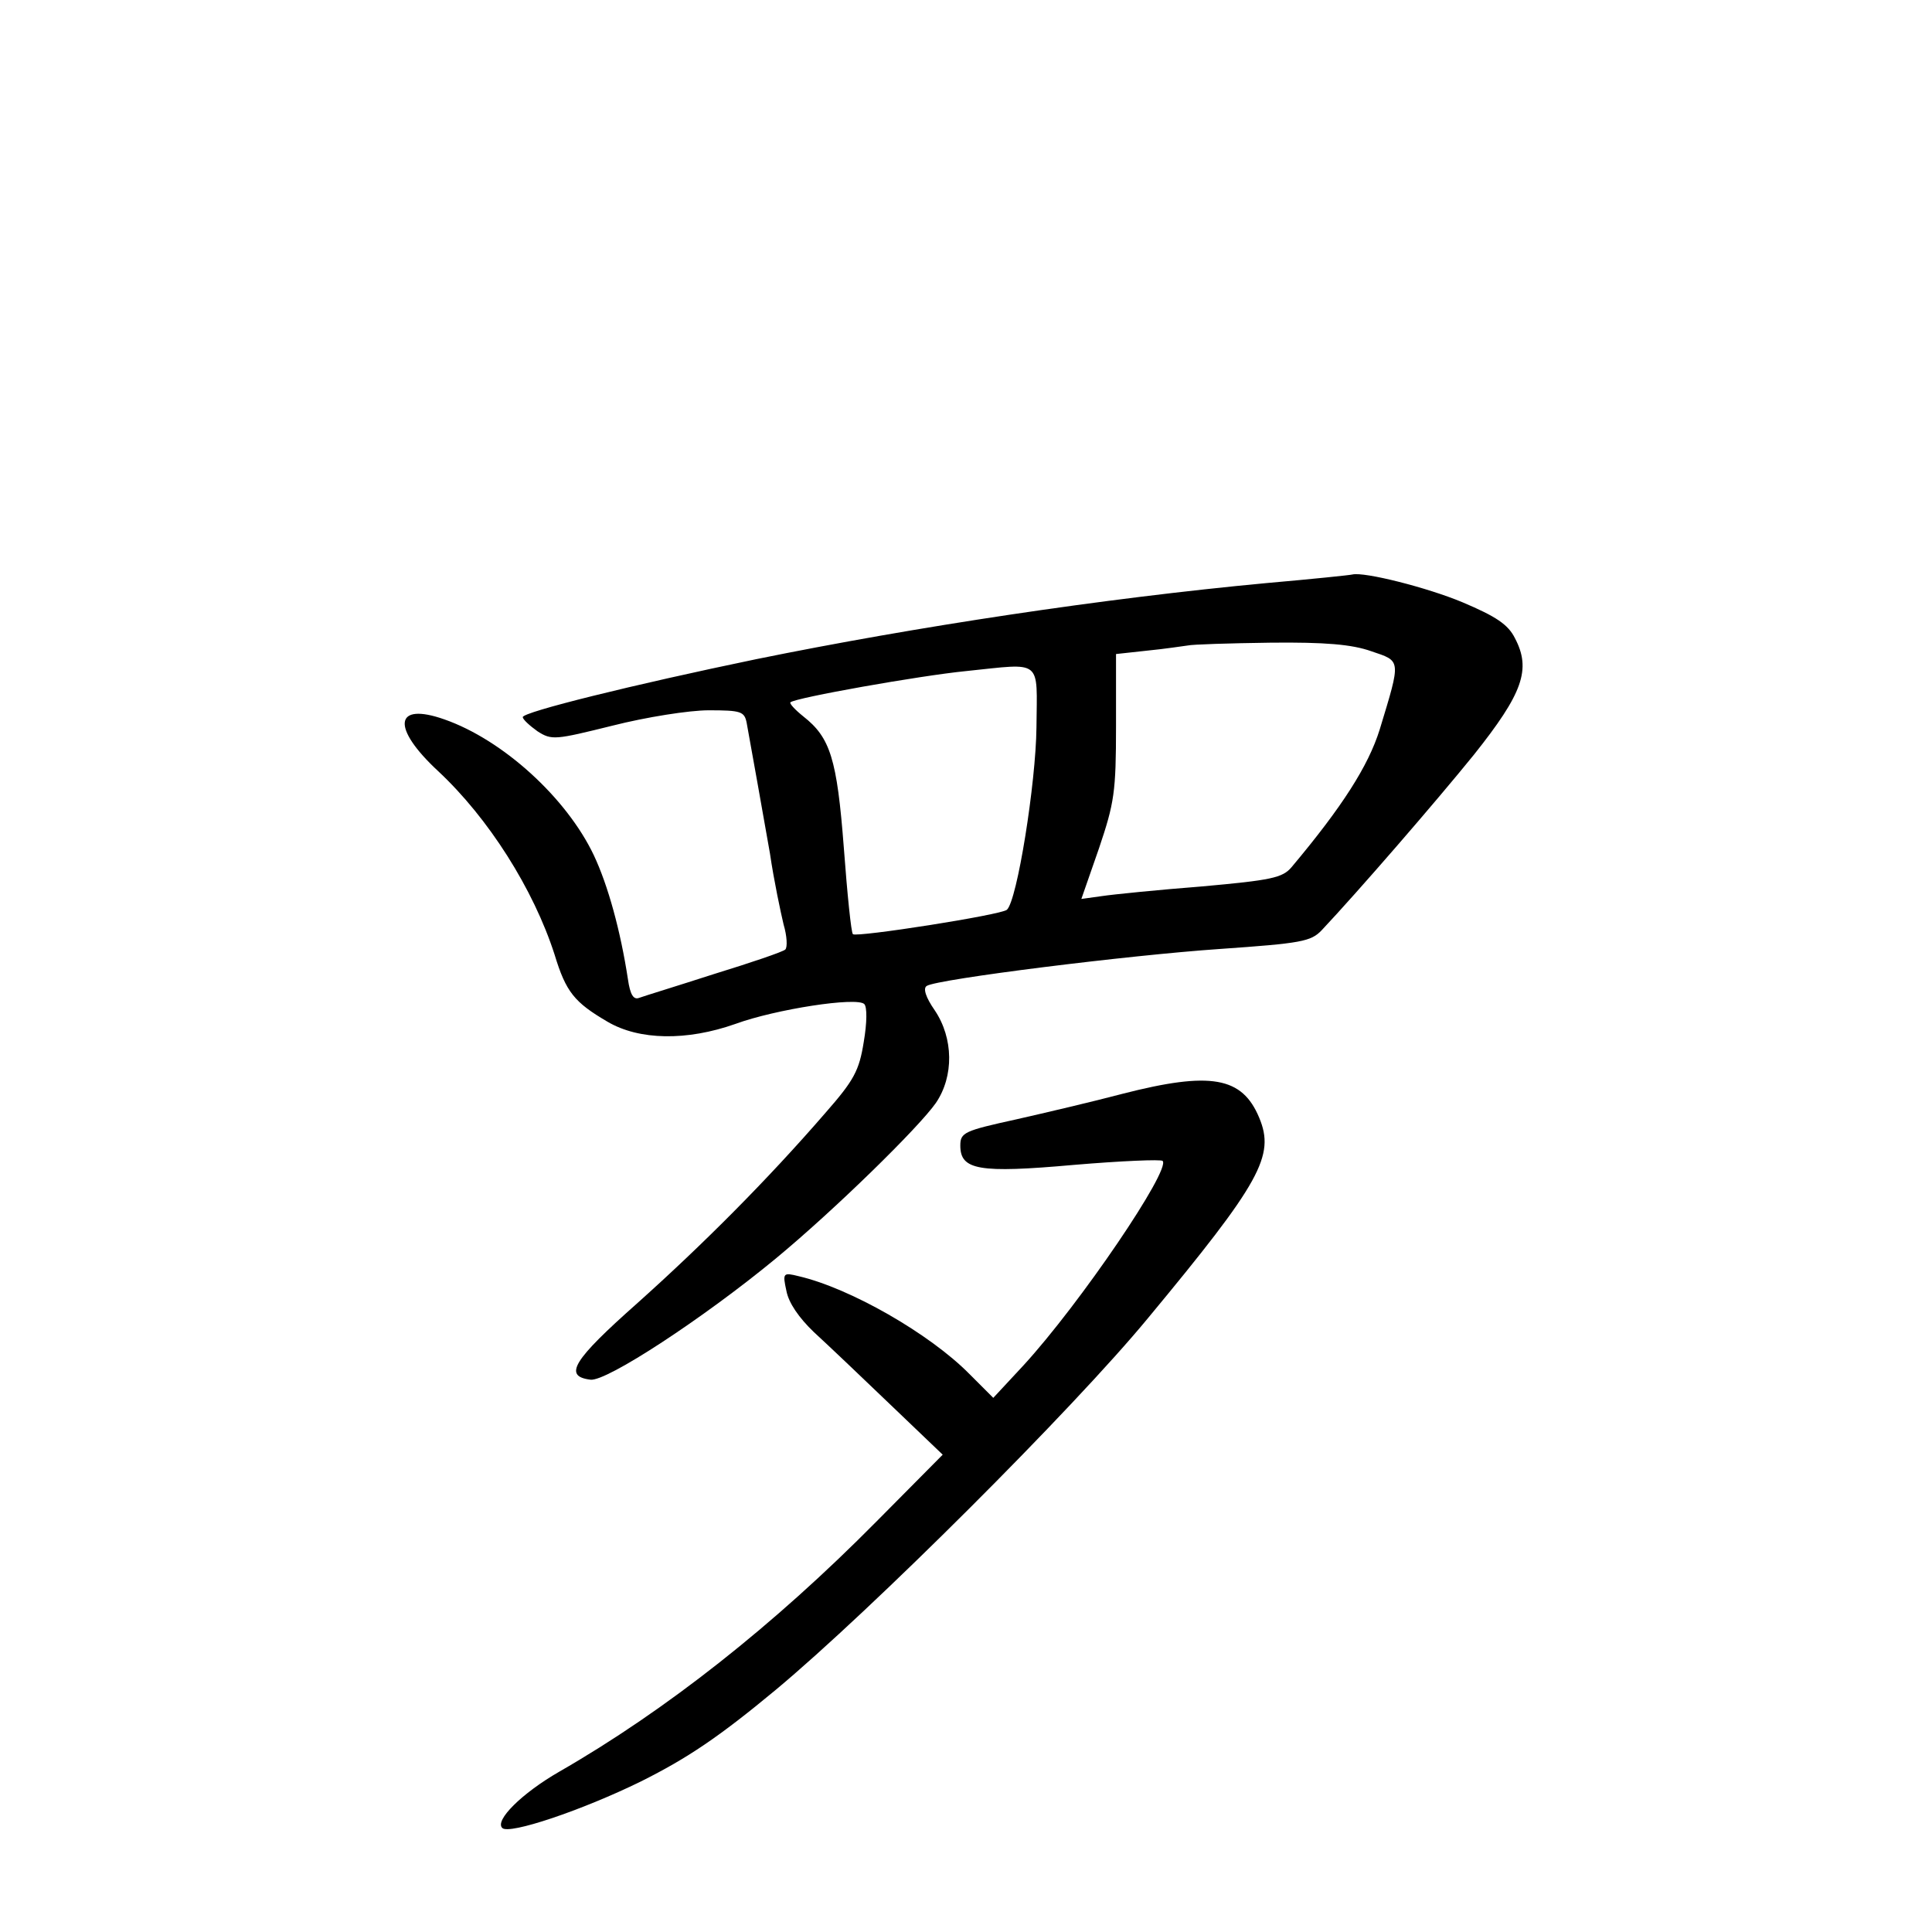 <?xml version="1.0" standalone="no"?>
<!DOCTYPE svg PUBLIC "-//W3C//DTD SVG 20010904//EN"
 "http://www.w3.org/TR/2001/REC-SVG-20010904/DTD/svg10.dtd">
<svg version="1.0" xmlns="http://www.w3.org/2000/svg"
 width="340pt" height="340pt" viewBox="0 0 340 340"
 preserveAspectRatio="xMidYMid meet">
<g transform="translate(0,340) scale(0.1,-0.1)"
fill="#000000" stroke="none">
<path d="M2230 2374 c-289 -27 -619 -77 -899 -134 -217 -45 -411 -93 -411
-102 0 -4 12 -15 26 -25 25 -16 31 -15 132 10 59 15 135 27 169 27 57 0 63 -2
67 -22 11 -60 27 -151 41 -230 7 -48 19 -104 24 -125 6 -20 7 -40 3 -44 -4 -4
-60 -23 -125 -43 -65 -21 -124 -39 -132 -42 -10 -4 -16 5 -20 33 -13 85 -35
165 -60 218 -48 101 -160 203 -263 239 -88 31 -94 -14 -11 -91 89 -83 168
-208 205 -323 20 -66 35 -84 93 -118 56 -33 140 -34 225 -4 71 26 214 48 227
35 5 -5 5 -32 -1 -67 -8 -50 -17 -67 -67 -124 -103 -119 -216 -232 -331 -335
-114 -101 -131 -129 -83 -135 28 -4 200 109 326 213 104 86 252 231 282 274
32 47 31 114 -2 163 -16 23 -21 39 -14 43 19 12 355 54 516 65 143 10 160 13
179 33 64 68 200 225 268 309 86 108 101 150 72 205 -12 24 -33 38 -92 63 -62
26 -173 54 -194 49 -3 -1 -70 -8 -150 -15z m183 -120 c53 -18 53 -13 15 -138
-20 -64 -66 -136 -155 -242 -16 -19 -36 -23 -158 -34 -77 -6 -156 -14 -176
-17 l-36 -5 31 89 c27 80 30 99 30 215 l0 127 55 6 c31 3 63 8 71 9 8 2 74 4
146 5 96 1 143 -3 177 -15z m-589 -134 c-1 -98 -34 -305 -52 -321 -9 -9 -265
-49 -271 -43 -3 2 -10 71 -16 152 -12 157 -24 194 -71 231 -15 12 -25 23 -23
25 8 8 228 47 309 55 136 14 125 23 124 -99z"/>
<path d="M1975 1475 c-49 -13 -134 -33 -187 -45 -91 -20 -98 -23 -98 -46 0
-43 32 -49 200 -34 83 7 153 10 156 7 15 -15 -145 -251 -245 -360 l-53 -57
-42 42 c-70 71 -210 151 -300 172 -28 7 -29 6 -22 -26 4 -21 22 -47 48 -72 24
-22 84 -79 135 -128 l92 -88 -117 -118 c-180 -182 -370 -332 -558 -440 -66
-38 -114 -86 -100 -99 12 -12 140 31 244 82 82 41 137 78 237 161 167 139 523
494 655 654 199 240 224 286 196 353 -30 72 -85 82 -241 42z"/>
</g>
</svg>
